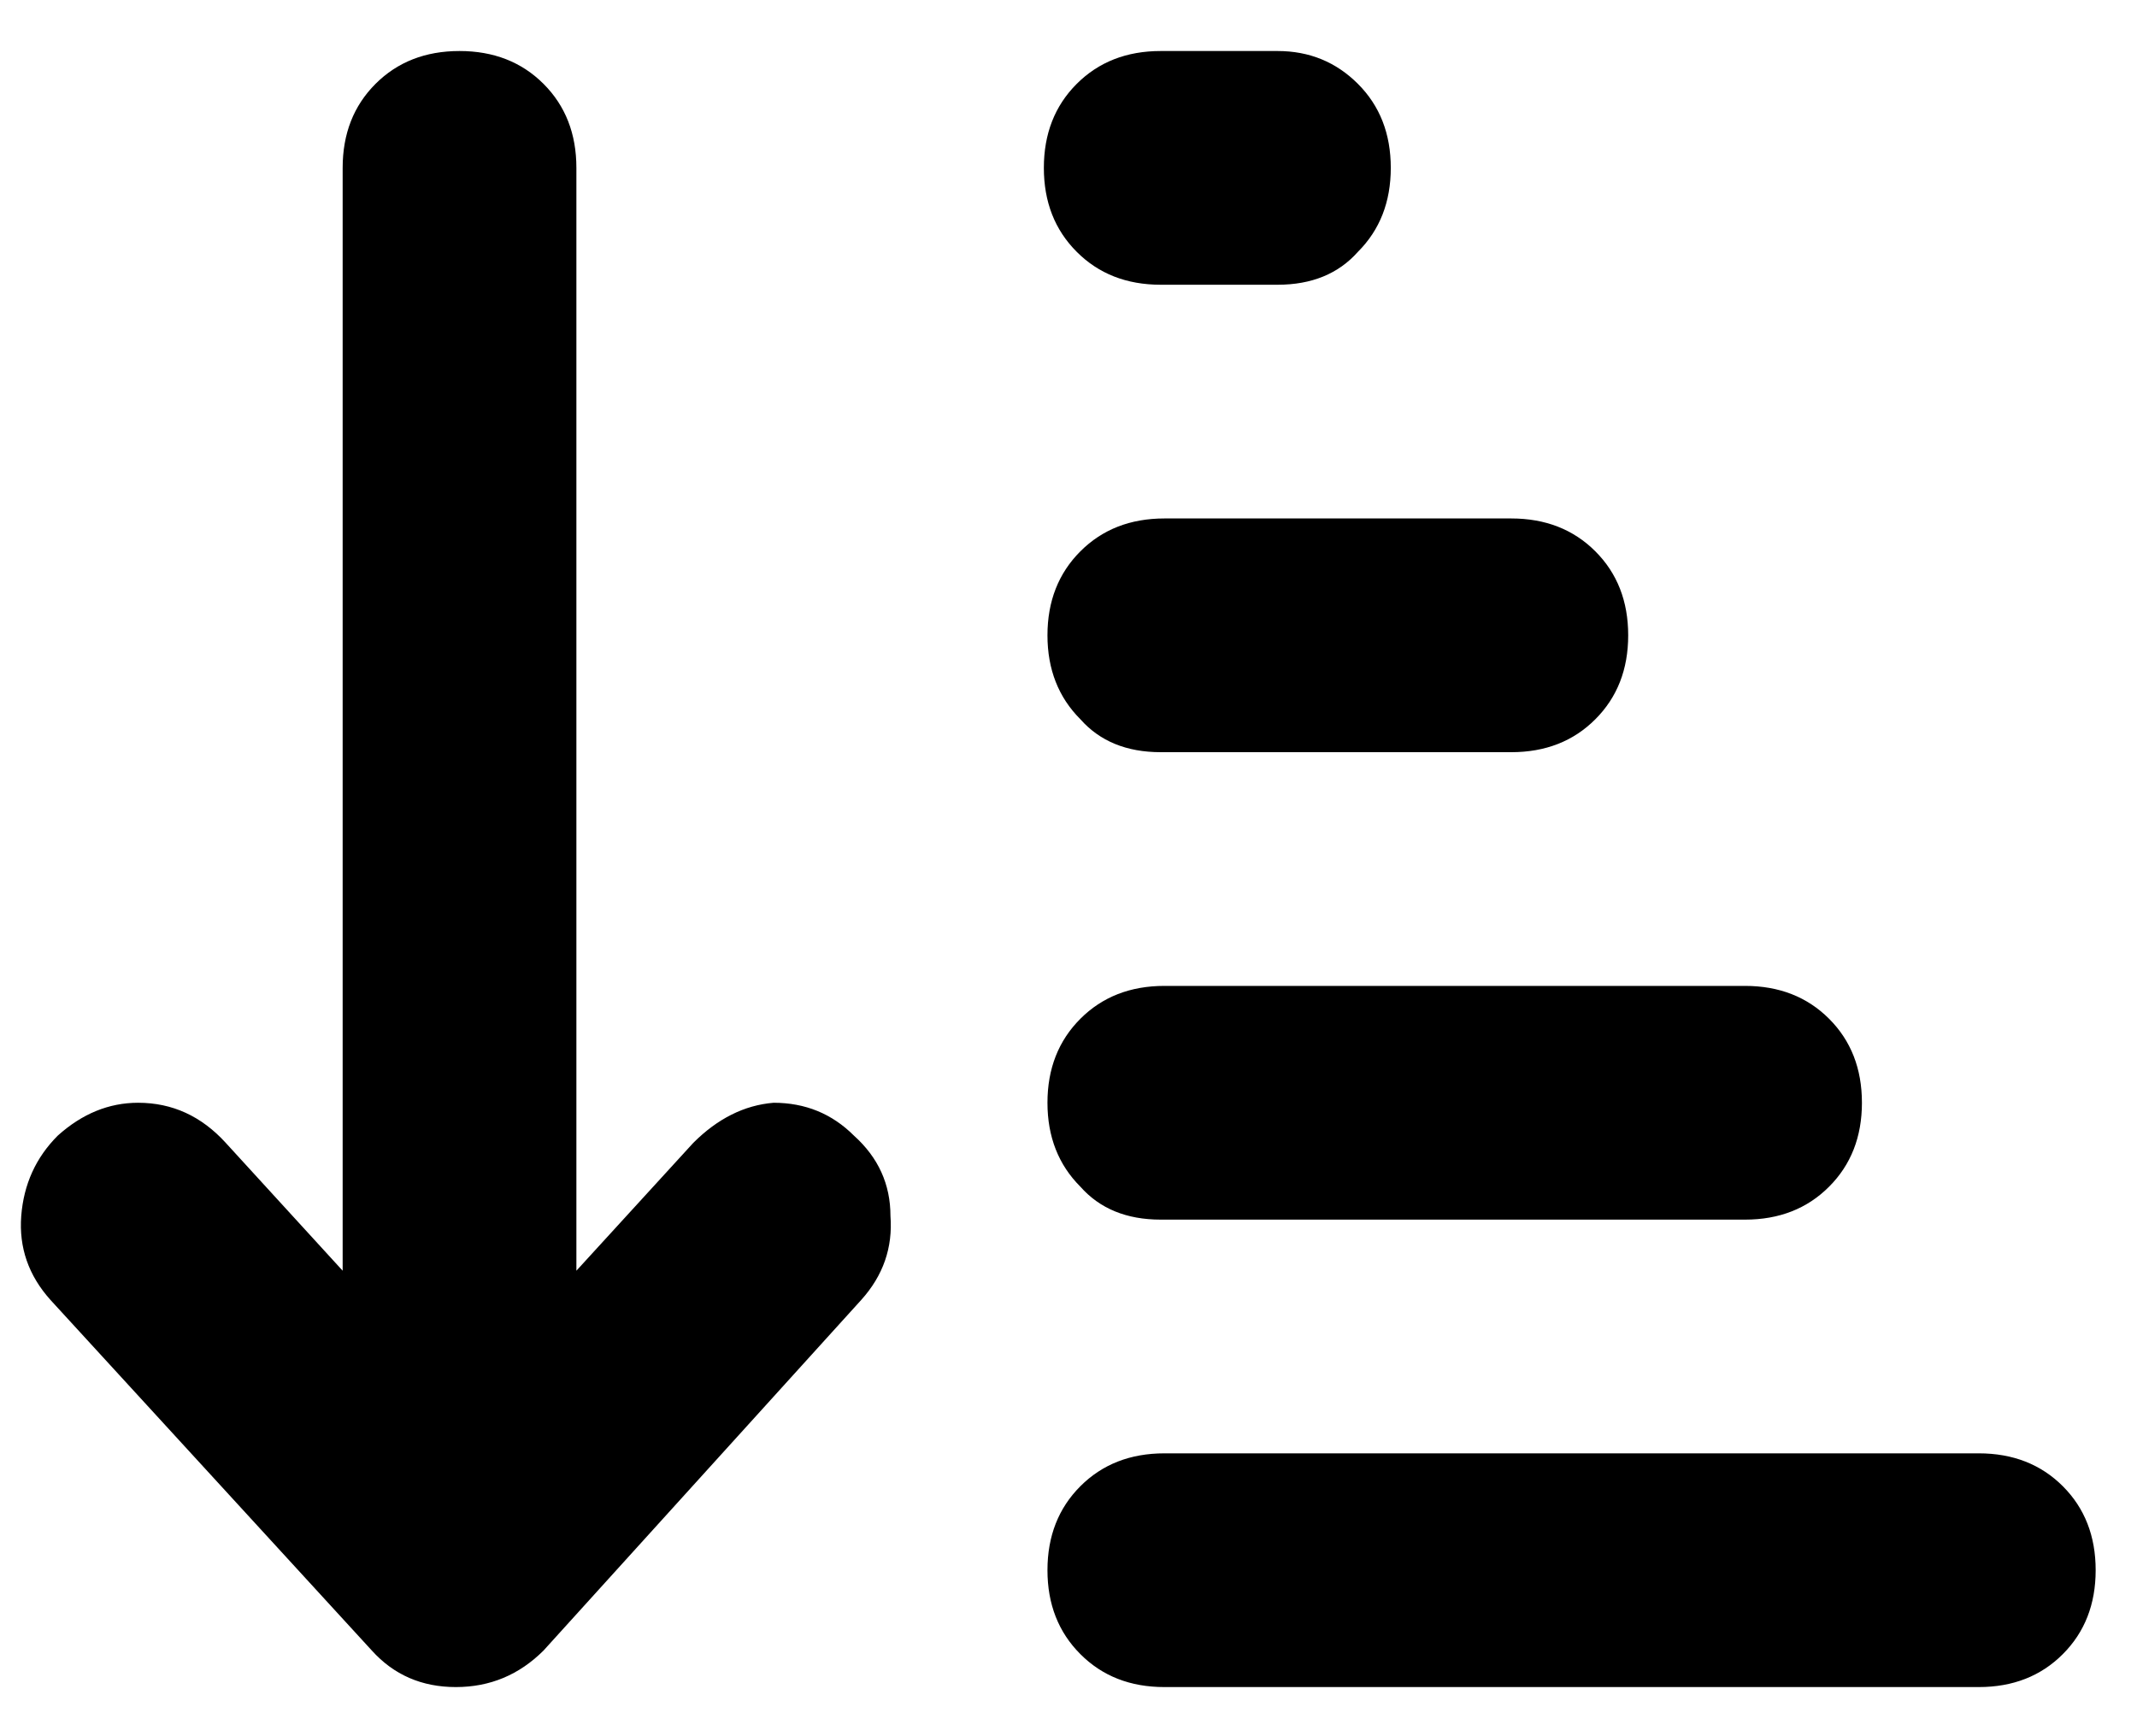 <svg width="32" height="26" viewBox="0 0 32 26" fill="none" xmlns="http://www.w3.org/2000/svg">
<path d="M17.381 11.264H22.631C23.141 11.264 23.561 11.1 23.889 10.771C24.217 10.443 24.381 10.024 24.381 9.514C24.381 9.003 24.217 8.584 23.889 8.256C23.561 7.928 23.141 7.764 22.631 7.764H17.436C16.925 7.764 16.506 7.928 16.178 8.256C15.85 8.584 15.685 9.003 15.685 9.514C15.685 10.024 15.85 10.443 16.178 10.771C16.469 11.1 16.87 11.264 17.381 11.264ZM17.381 18.264H26.131C26.641 18.264 27.061 18.1 27.389 17.771C27.717 17.443 27.881 17.024 27.881 16.514C27.881 16.003 27.717 15.584 27.389 15.256C27.061 14.928 26.641 14.764 26.131 14.764H17.436C16.925 14.764 16.506 14.928 16.178 15.256C15.85 15.584 15.685 16.003 15.685 16.514C15.685 17.024 15.85 17.443 16.178 17.771C16.469 18.1 16.87 18.264 17.381 18.264ZM17.381 4.264H19.131C19.641 4.264 20.042 4.1 20.334 3.771C20.662 3.443 20.826 3.024 20.826 2.514C20.826 2.003 20.662 1.584 20.334 1.256C20.006 0.928 19.605 0.764 19.131 0.764H17.381C16.87 0.764 16.451 0.928 16.123 1.256C15.795 1.584 15.631 2.003 15.631 2.514C15.631 3.024 15.795 3.443 16.123 3.771C16.451 4.1 16.87 4.264 17.381 4.264ZM29.631 21.764H17.436C16.925 21.764 16.506 21.928 16.178 22.256C15.85 22.584 15.685 23.003 15.685 23.514C15.685 24.024 15.85 24.443 16.178 24.771C16.506 25.1 16.925 25.264 17.436 25.264H29.631C30.141 25.264 30.561 25.1 30.889 24.771C31.217 24.443 31.381 24.024 31.381 23.514C31.381 23.003 31.217 22.584 30.889 22.256C30.561 21.928 30.141 21.764 29.631 21.764ZM10.381 17.115L8.631 19.029V2.514C8.631 2.003 8.467 1.584 8.139 1.256C7.811 0.928 7.391 0.764 6.881 0.764C6.37 0.764 5.951 0.928 5.623 1.256C5.295 1.584 5.131 2.003 5.131 2.514V19.029L3.381 17.115C3.016 16.714 2.579 16.514 2.068 16.514C1.631 16.514 1.23 16.678 0.865 17.006C0.537 17.334 0.355 17.735 0.318 18.209C0.282 18.683 0.428 19.102 0.756 19.467L5.568 24.717C5.896 25.081 6.316 25.264 6.826 25.264C7.337 25.264 7.774 25.081 8.139 24.717L12.896 19.467C13.225 19.102 13.37 18.683 13.334 18.209C13.334 17.735 13.152 17.334 12.787 17.006C12.459 16.678 12.058 16.514 11.584 16.514C11.146 16.55 10.745 16.751 10.381 17.115Z" fill="black"/>
</svg>
